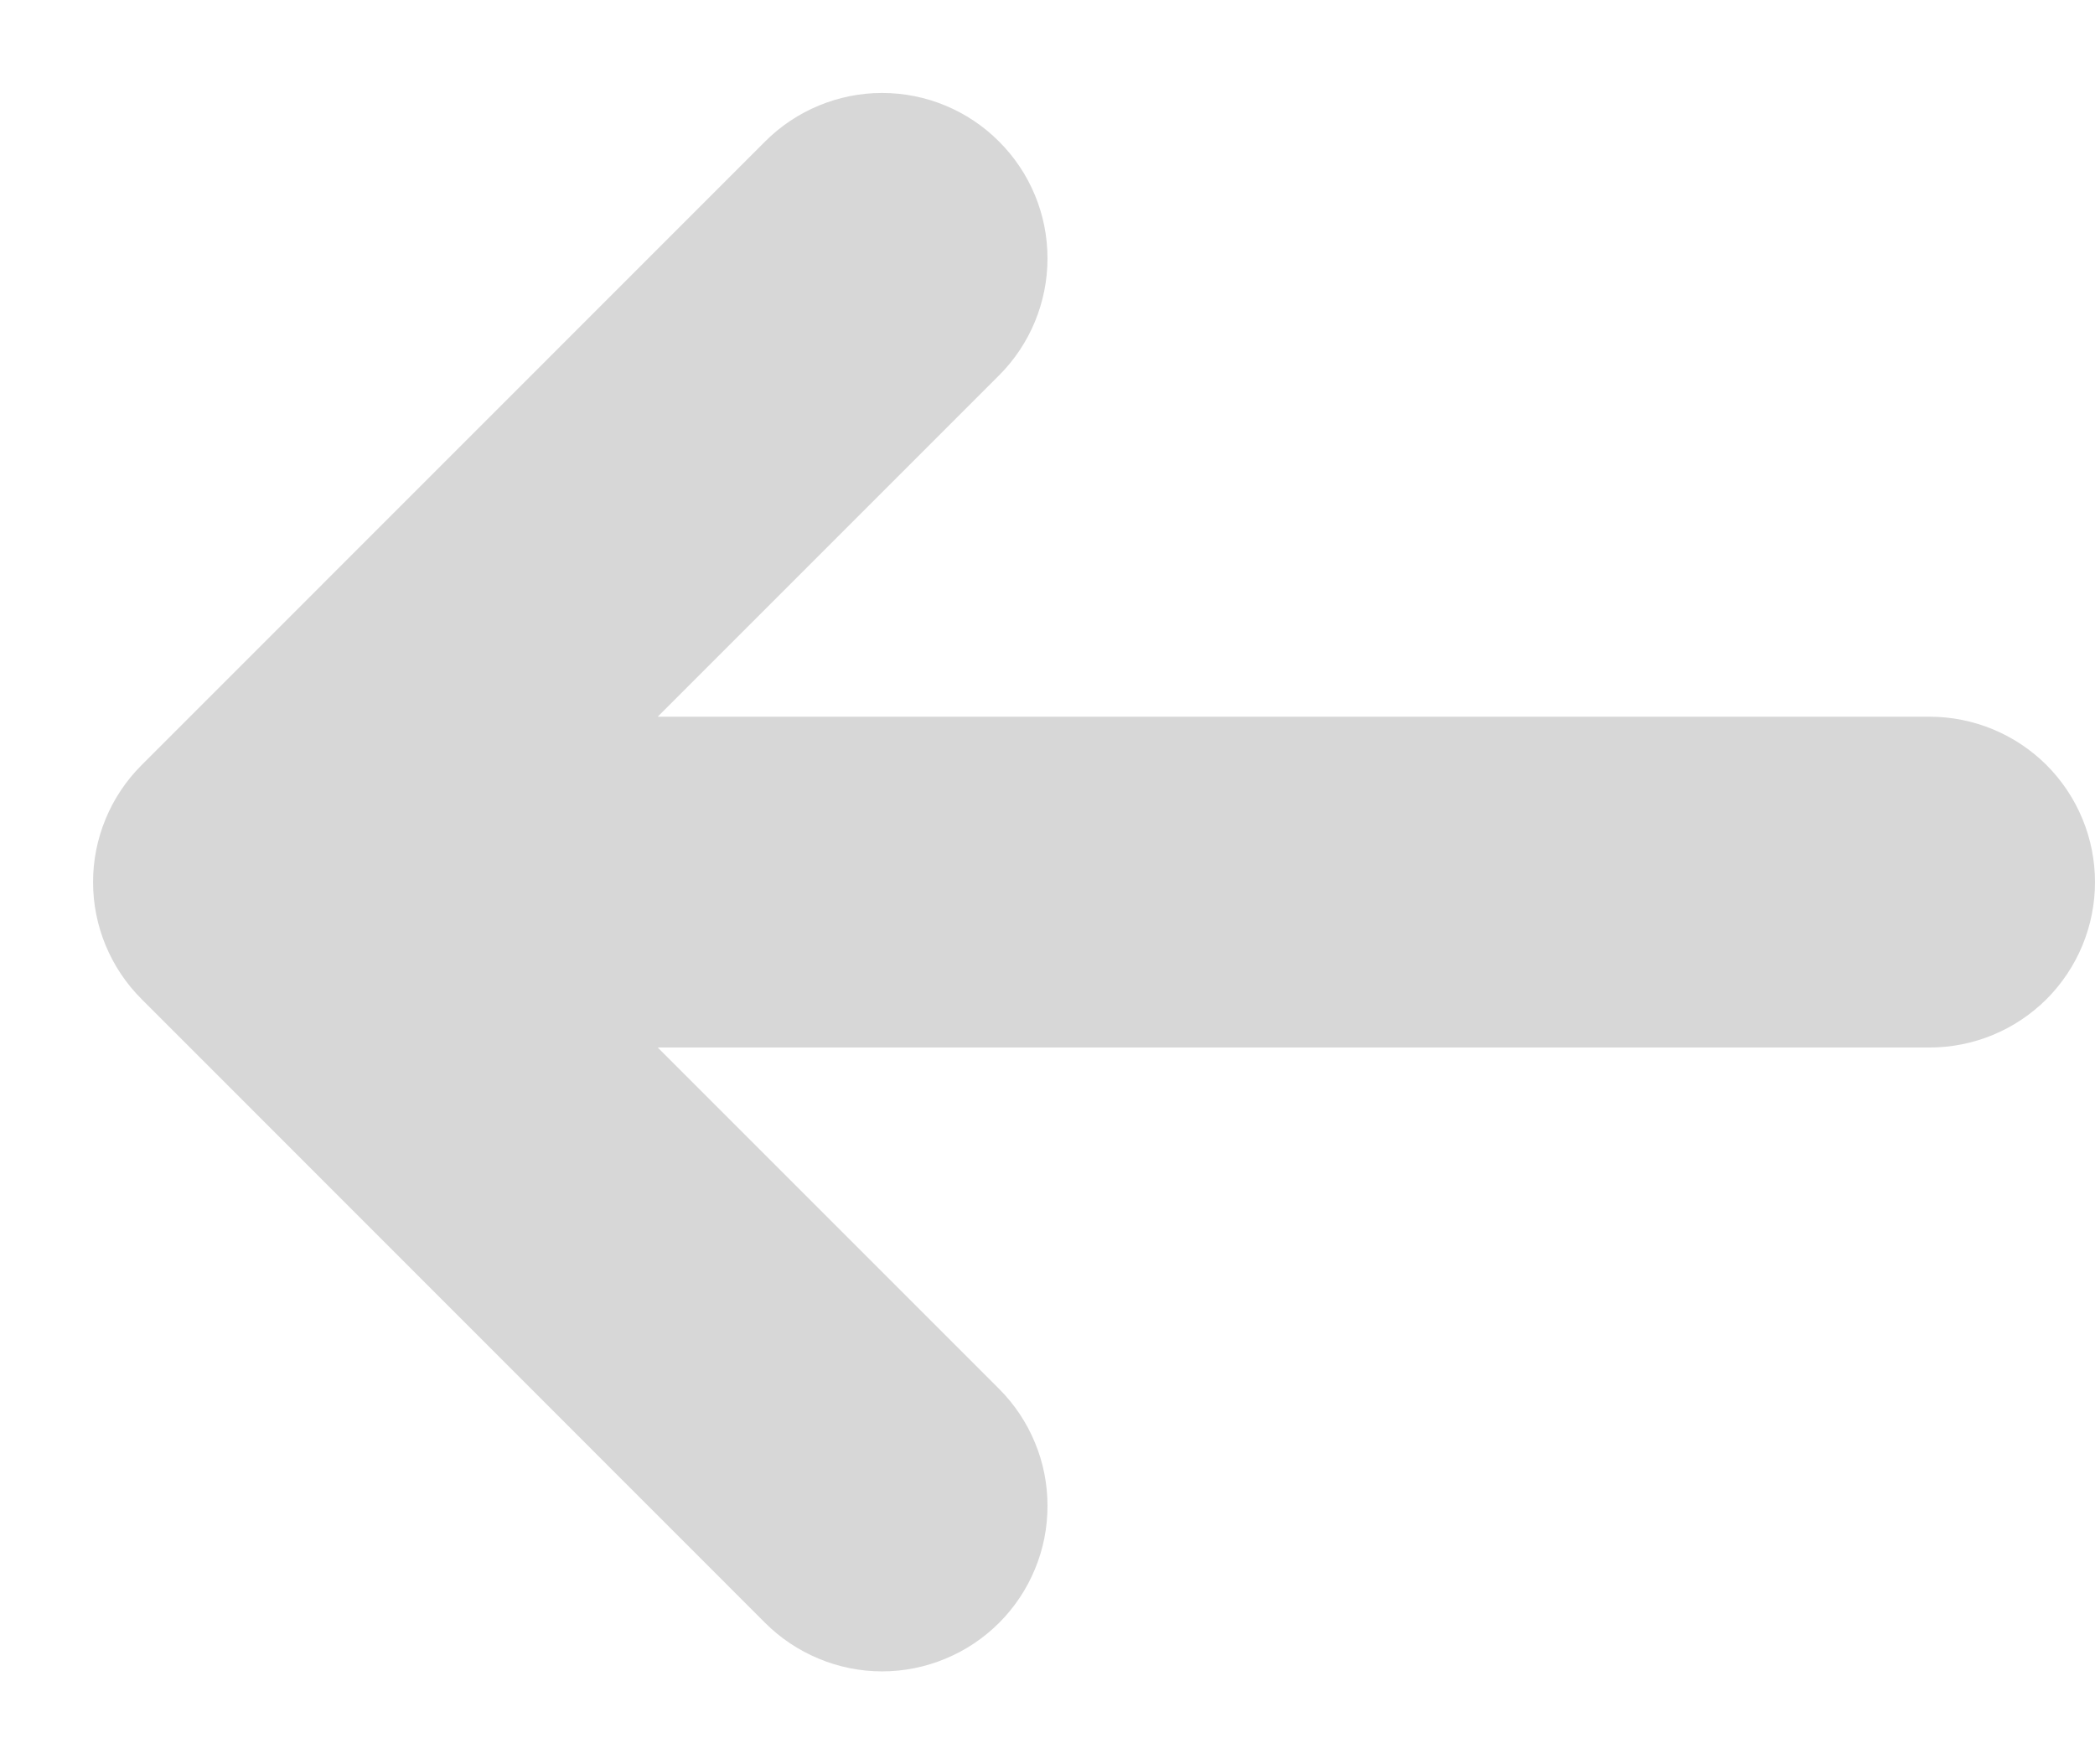<svg width="19" height="16" viewBox="0 0 19 16" fill="none" xmlns="http://www.w3.org/2000/svg">
<path id="Vector" d="M1.283 6.94C1.002 7.221 0.844 7.603 0.844 8C0.844 8.398 1.002 8.779 1.283 9.06L6.939 14.718C7.078 14.857 7.244 14.968 7.426 15.043C7.608 15.119 7.803 15.158 8 15.158C8.197 15.158 8.392 15.119 8.574 15.043C8.756 14.968 8.922 14.857 9.061 14.718C9.2 14.579 9.311 14.413 9.386 14.231C9.462 14.049 9.5 13.854 9.5 13.657C9.5 13.46 9.462 13.265 9.386 13.083C9.311 12.901 9.2 12.735 9.061 12.596L5.965 9.5H17.5C17.898 9.5 18.279 9.342 18.561 9.061C18.842 8.779 19 8.398 19 8C19 7.602 18.842 7.221 18.561 6.939C18.279 6.658 17.898 6.5 17.5 6.5H5.965L9.061 3.404C9.342 3.123 9.5 2.741 9.5 2.343C9.5 1.945 9.342 1.564 9.06 1.283C8.779 1.001 8.397 0.843 8 0.843C7.602 0.843 7.22 1.002 6.939 1.283L1.283 6.94Z" fill="#D7D7D7"/>
</svg>
